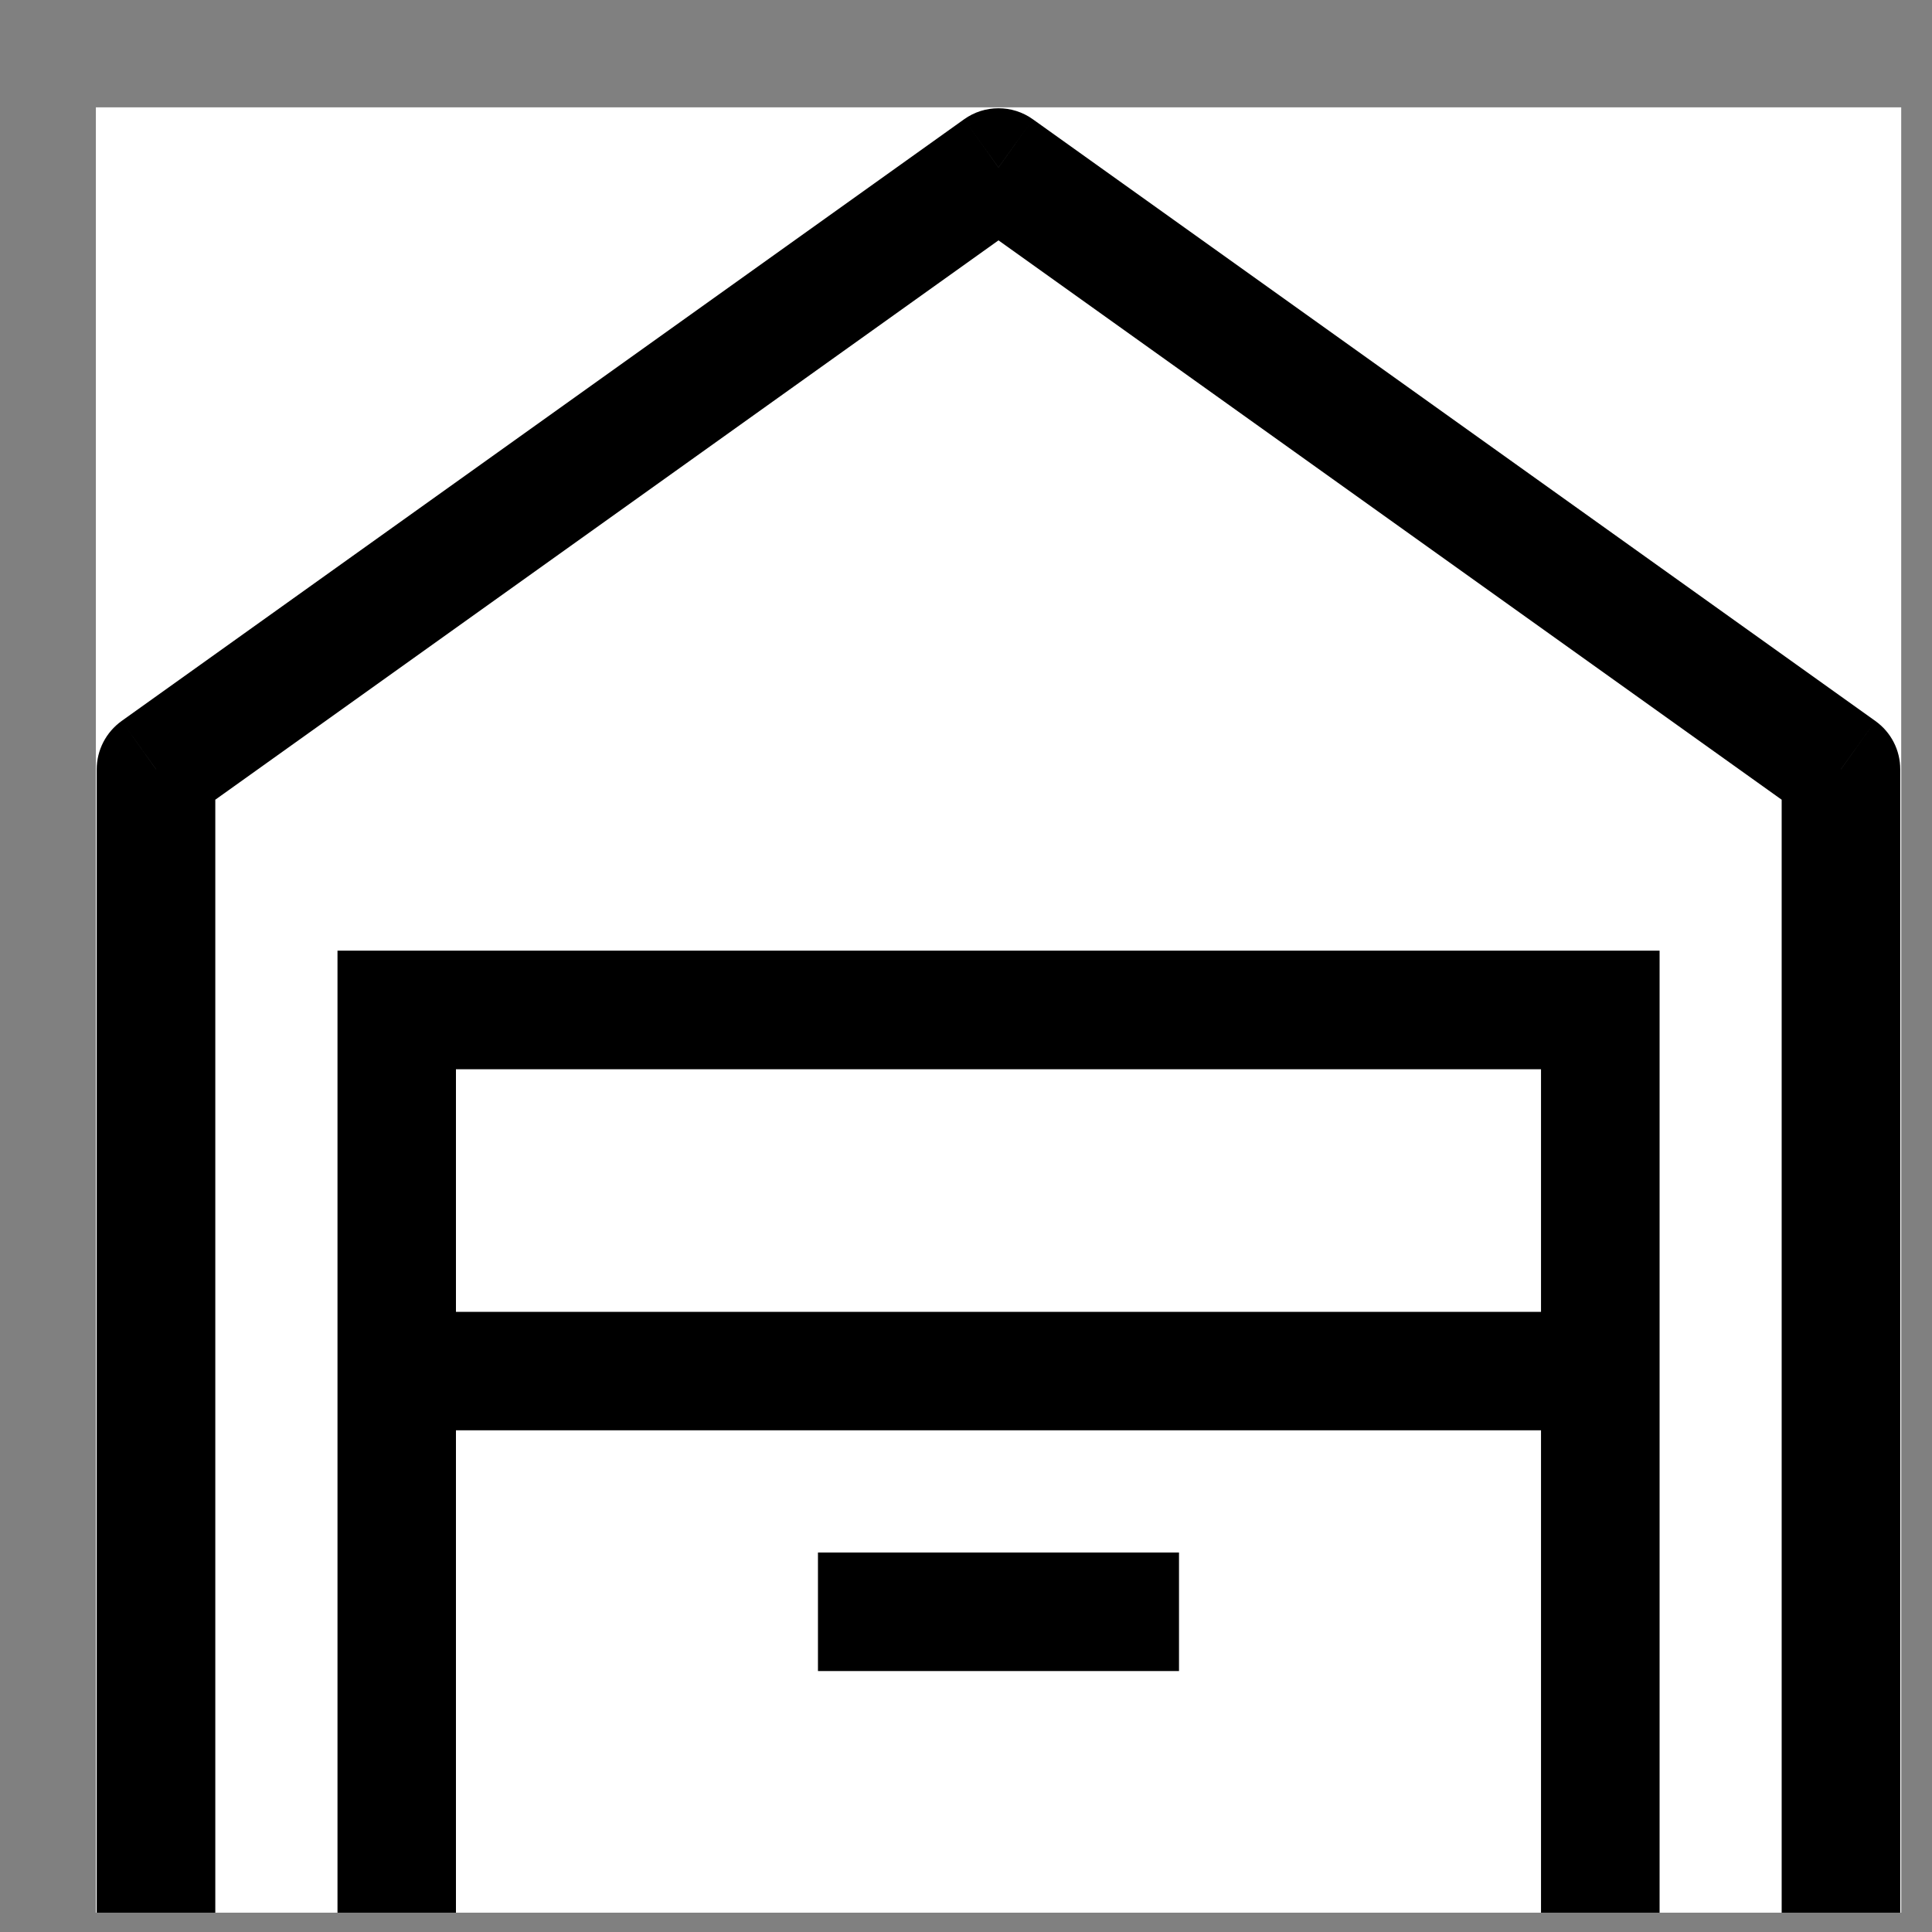 <svg width="16" height="16" viewBox="0 0 16 16" fill="none" xmlns="http://www.w3.org/2000/svg">
<rect x="0" y="0" width="16" height="16" fill="#808080" stroke="none"/>
<rect width="14.951" height="14.951" transform="translate(0.794 0.889)" fill="white"/>
<path d="M1.292 6.371L1.007 5.971C0.878 6.064 0.801 6.212 0.801 6.371H1.292ZM8.269 1.387L8.554 0.988C8.384 0.866 8.154 0.866 7.984 0.988L8.269 1.387ZM15.246 6.371H15.737C15.737 6.212 15.661 6.064 15.531 5.971L15.246 6.371ZM3.285 8.364V7.873H2.795V8.364H3.285ZM13.253 8.364H13.744V7.873H13.253V8.364ZM1.783 15.84V6.371H0.801V15.84H1.783ZM1.577 6.77L8.554 1.787L7.984 0.988L1.007 5.971L1.577 6.77ZM7.984 1.787L14.961 6.77L15.531 5.971L8.554 0.988L7.984 1.787ZM14.755 6.371V15.84H15.737V6.371H14.755ZM3.776 15.84V8.364H2.795V15.84H3.776ZM3.285 8.855H13.253V7.873H3.285V8.855ZM12.762 8.364V15.84H13.744V8.364H12.762ZM3.285 11.845H13.253V10.864H3.285V11.845ZM6.774 13.839H9.764V12.857H6.774V13.839Z" fill="black"/>
</svg>
